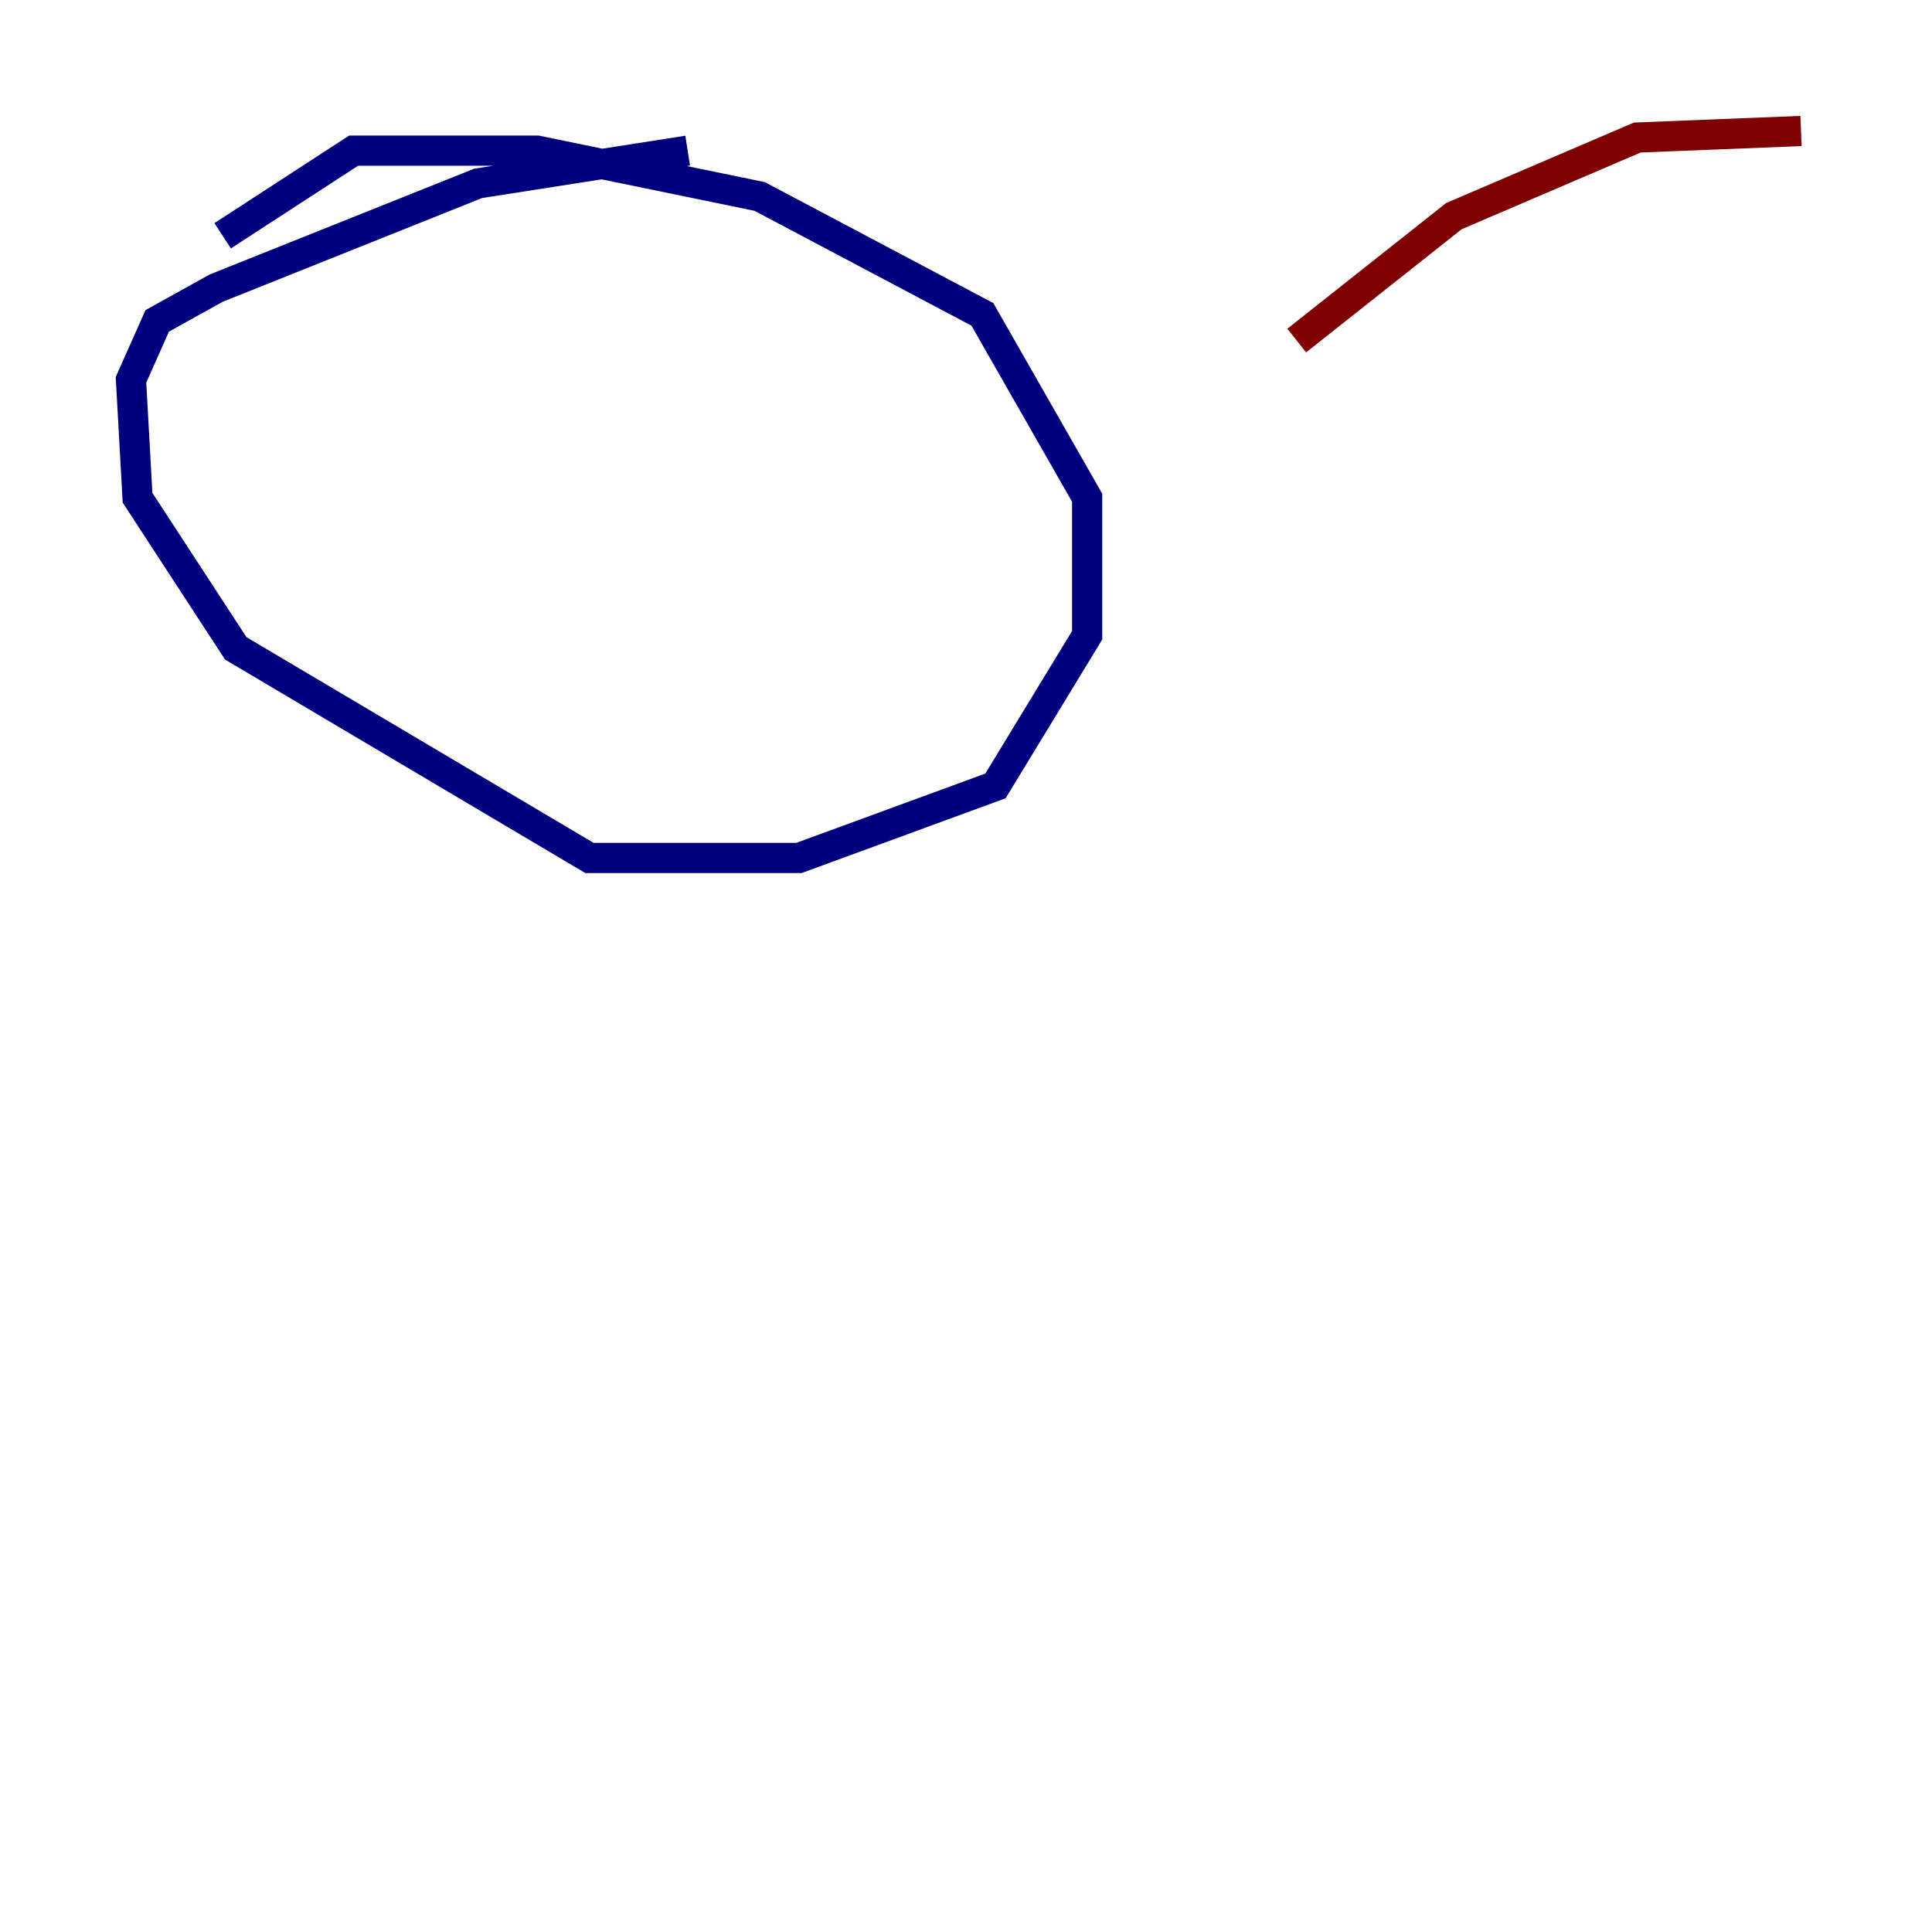 <?xml version="1.0" encoding="utf-8" ?>
<svg baseProfile="tiny" height="128" version="1.2" viewBox="0,0,128,128" width="128" xmlns="http://www.w3.org/2000/svg" xmlns:ev="http://www.w3.org/2001/xml-events" xmlns:xlink="http://www.w3.org/1999/xlink"><defs /><polyline fill="none" points="45.559,9.98 31.675,12.149 14.319,19.091 10.414,21.261 8.678,25.166 9.112,32.976 15.62,42.956 39.051,56.841 52.936,56.841 65.953,52.068 72.027,42.088 72.027,32.976 65.085,20.827 50.332,13.017 35.58,9.98 23.43,9.98 14.752,15.62" stroke="#00007f" stroke-width="2" /><polyline fill="none" points="119.322,8.678 108.475,9.112 96.325,14.319 85.912,22.563" stroke="#7f0000" stroke-width="2" /></svg>